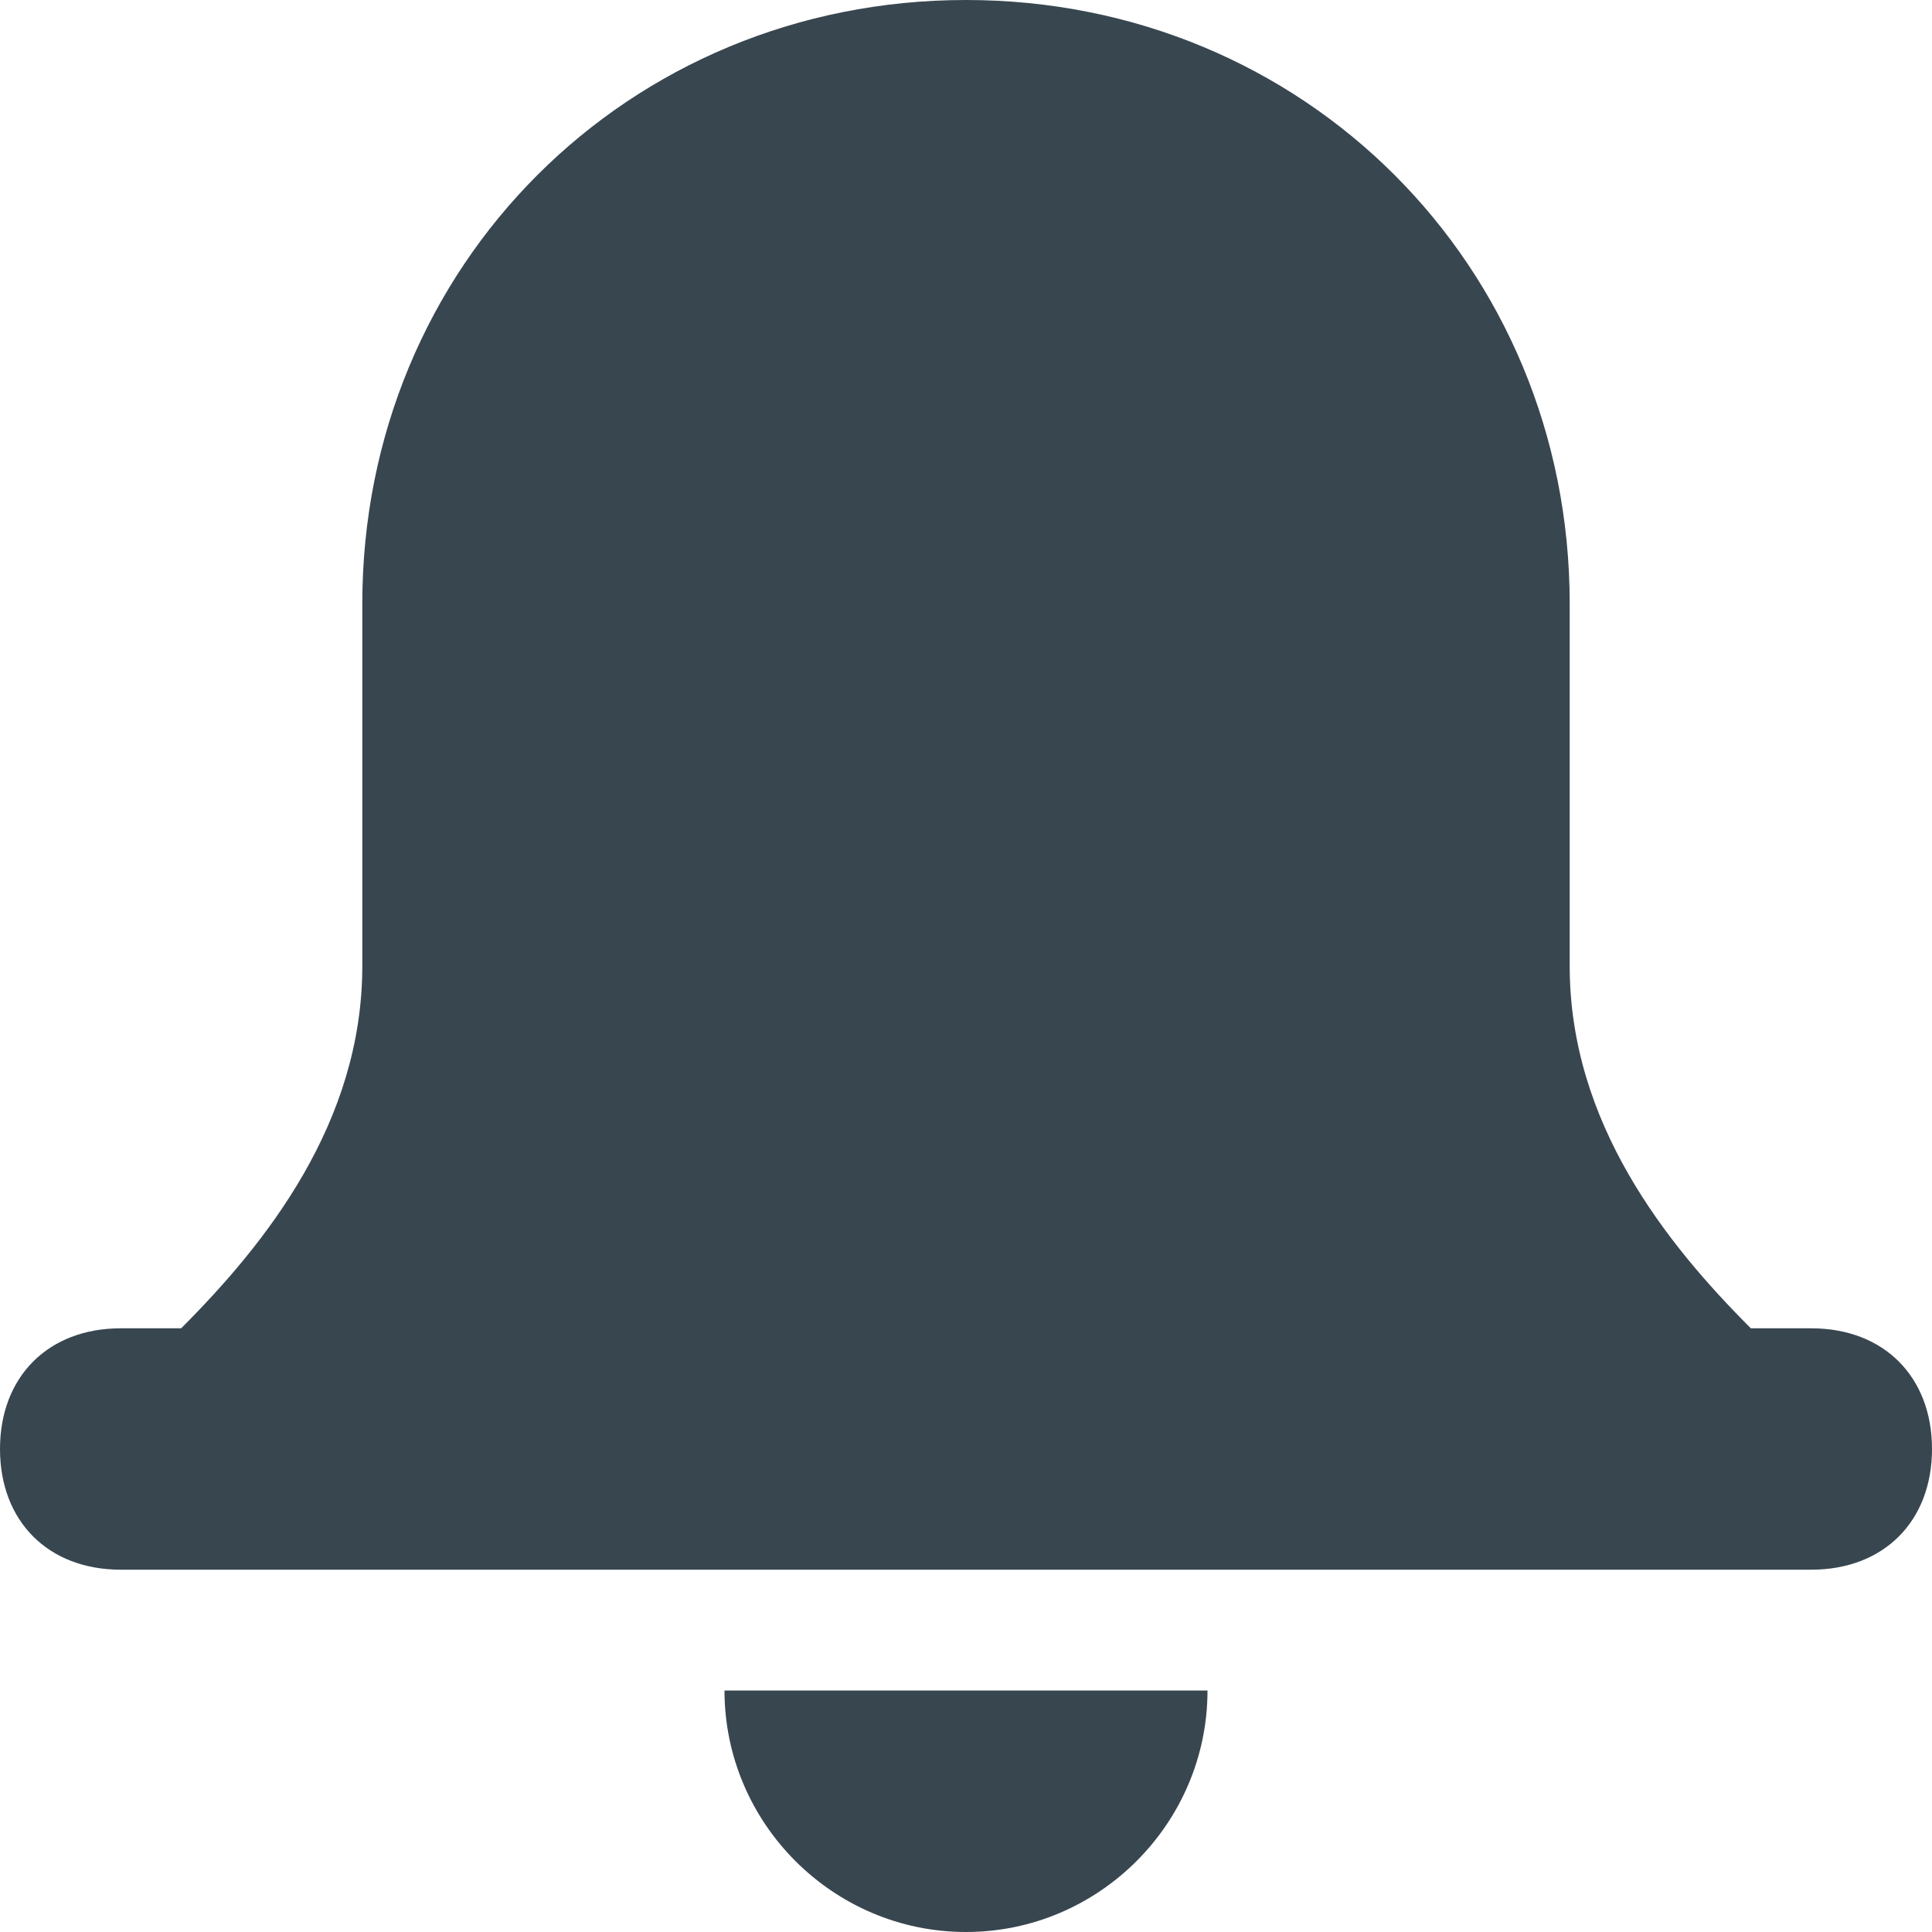<?xml version="1.0" encoding="UTF-8"?>
<svg width="17px" height="17px" viewBox="0 0 17 17" version="1.1" xmlns="http://www.w3.org/2000/svg" xmlns:xlink="http://www.w3.org/1999/xlink">
    <!-- Generator: sketchtool 61.2 (101010) - https://sketch.com -->
    <title>643432B7-C021-48B0-8A6B-E7BE15628538</title>
    <desc>Created with sketchtool.</desc>
    <g id="Page-1" stroke="none" stroke-width="1" fill="none" fill-rule="evenodd">
        <g id="Trang-ca-nhan--quan-ly-thong-bao-" transform="translate(-436, -324)" fill="#384650">
            <g id="alarm" transform="translate(436, 324)">
                <path d="M10.625,14.875 L6.375,14.875 C6.375,16.044 7.331,17 8.5,17 C9.669,17 10.625,16.044 10.625,14.875 Z" id="Path"></path>
                <path d="M15.938,11.688 L15.406,11.688 C14.662,10.944 13.812,9.881 13.812,8.5 L13.812,5.312 C13.812,2.337 11.475,0 8.5,0 C5.525,0 3.188,2.337 3.188,5.312 L3.188,8.5 C3.188,9.881 2.337,10.944 1.594,11.688 L1.062,11.688 C0.425,11.688 0,12.113 0,12.75 C0,13.387 0.425,13.812 1.062,13.812 L15.938,13.812 C16.575,13.812 17,13.387 17,12.75 C17,12.113 16.575,11.688 15.938,11.688 Z" id="Path"></path>
            </g>
        </g>
    </g>
</svg>